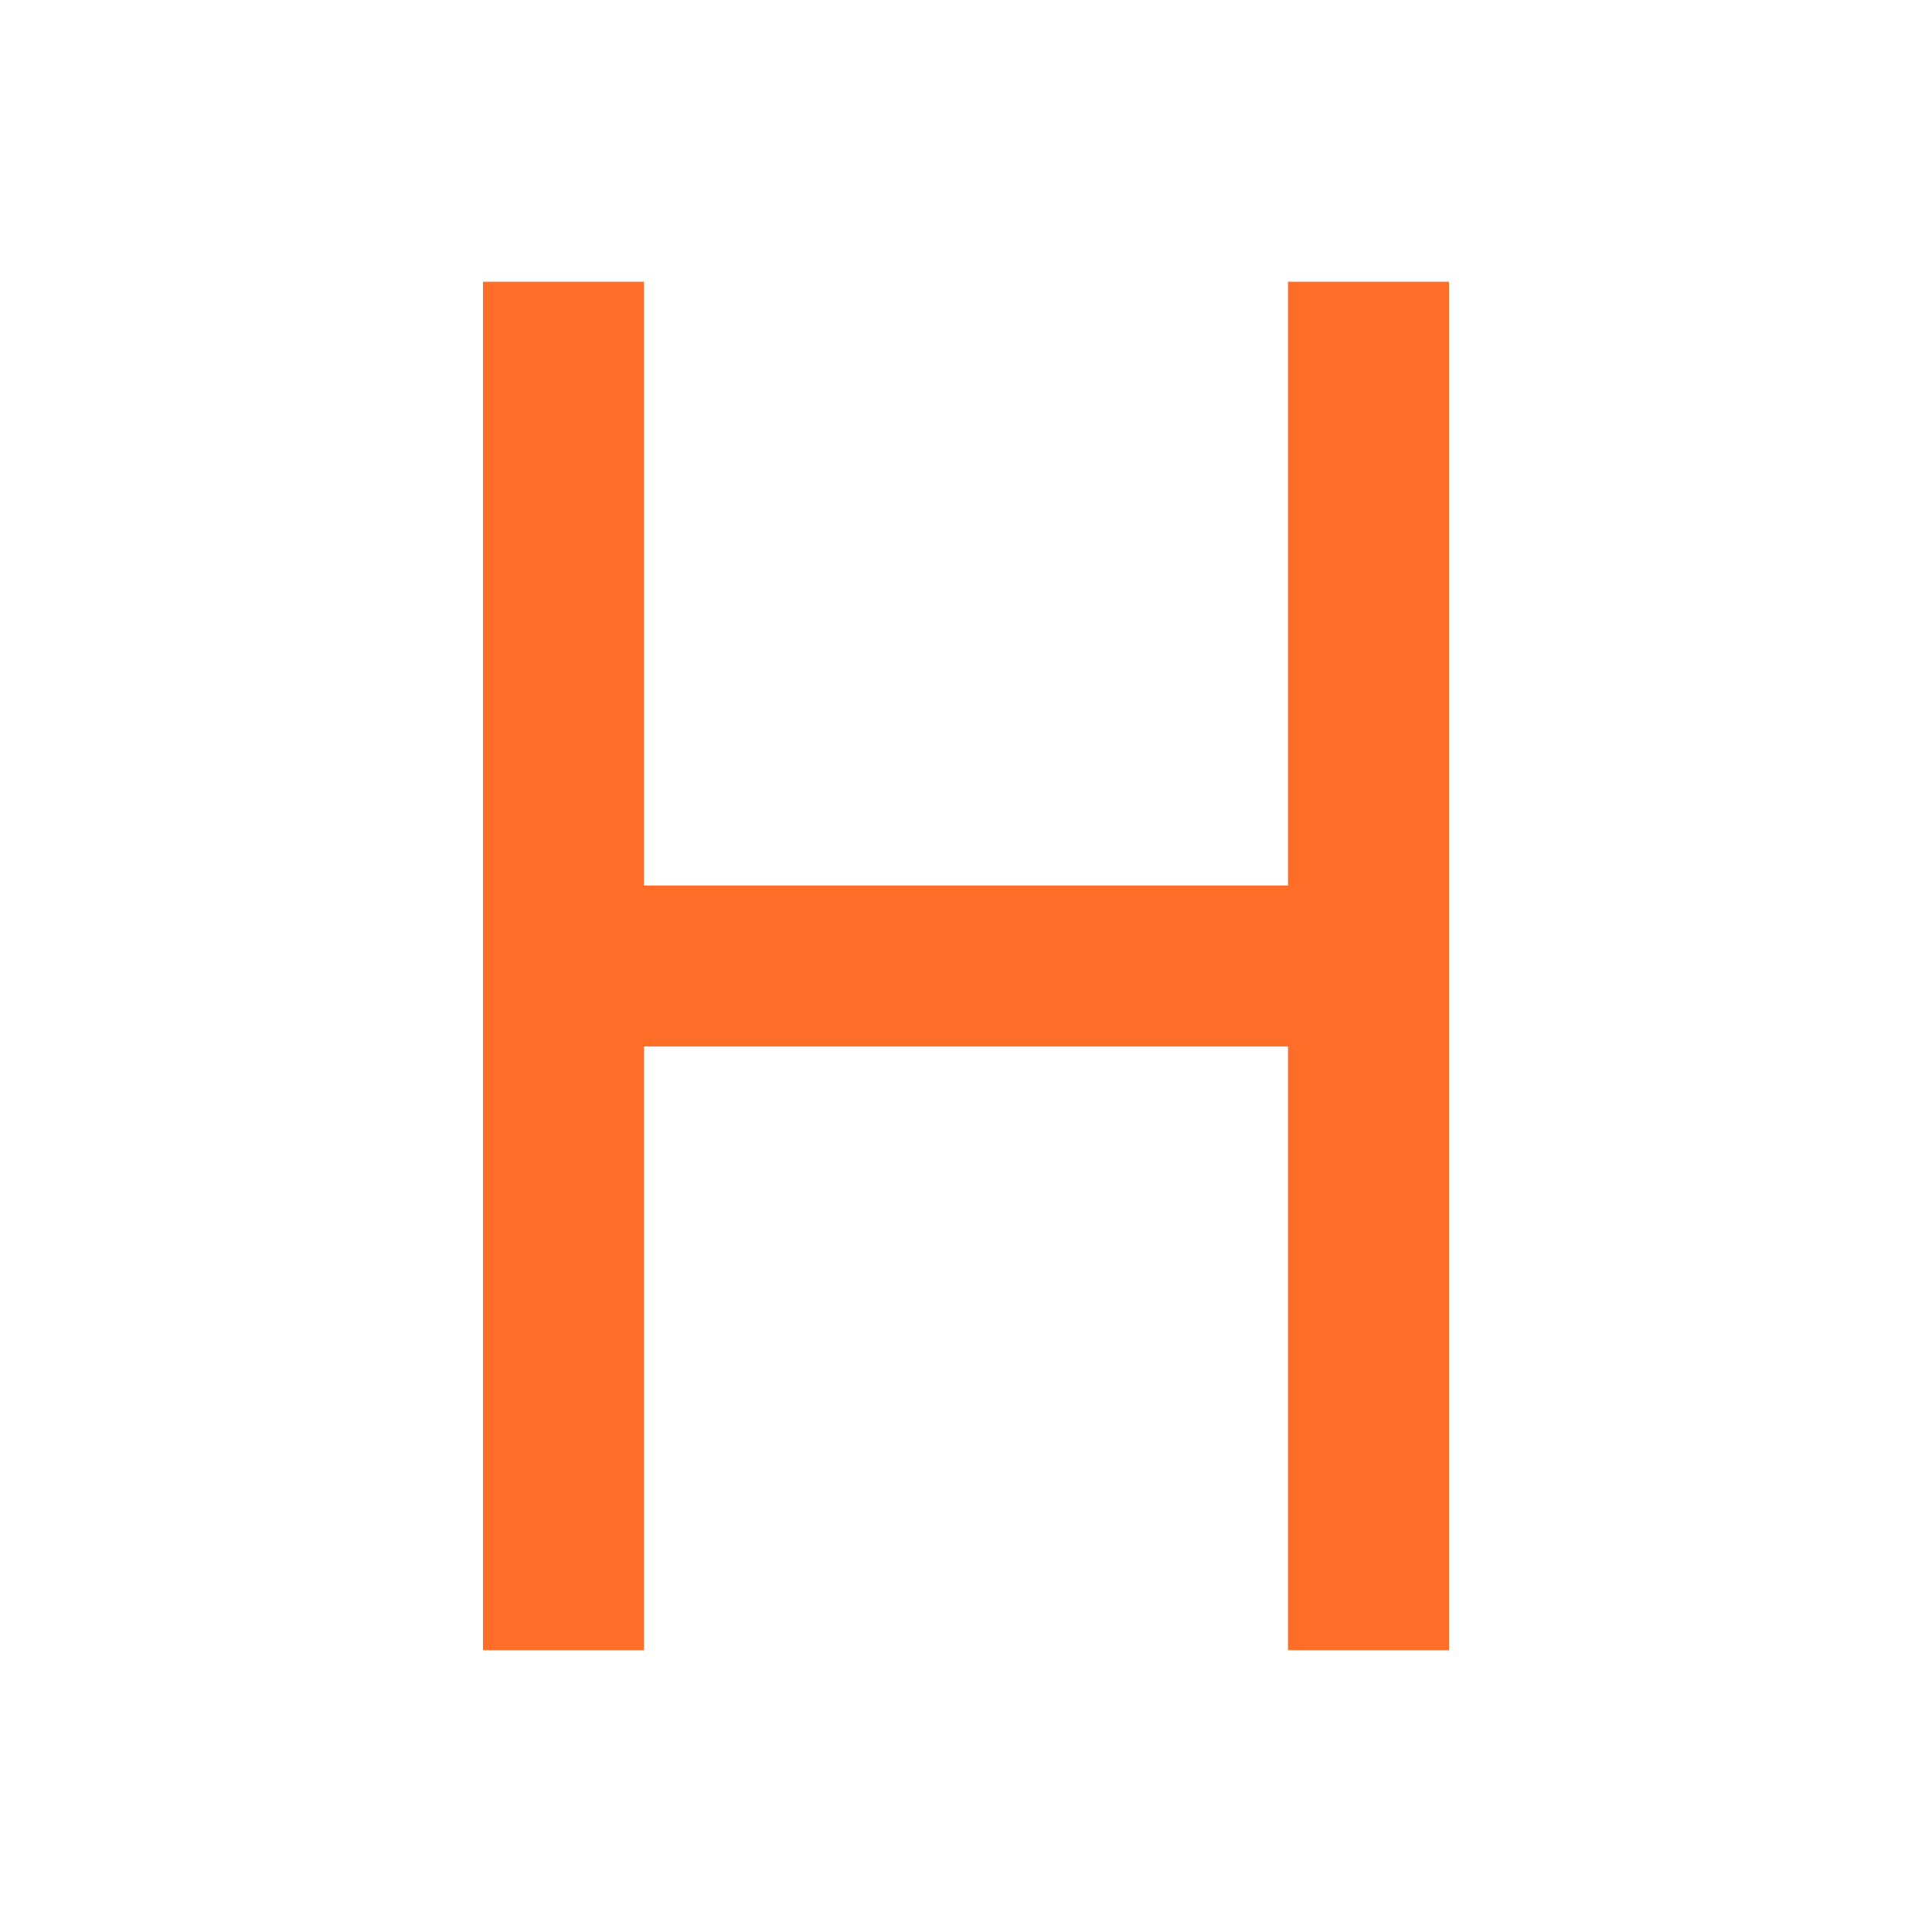 <?xml version="1.0" encoding="UTF-8"?>
<svg xmlns="http://www.w3.org/2000/svg" xmlns:xlink="http://www.w3.org/1999/xlink" width="48px" height="48px" viewBox="0 0 48 48" version="1.1">
<g id="surface250085">
<path style=" stroke:none;fill-rule:nonzero;fill:rgb(100%,43.137%,15.686%);fill-opacity:1;" d="M 12 7 L 16 7 L 16 41 L 12 41 Z M 32 7 L 36 7 L 36 41 L 32 41 Z M 32 7 "/>
<path style=" stroke:none;fill-rule:nonzero;fill:rgb(100%,43.137%,15.686%);fill-opacity:1;" d="M 13 22 L 35 22 L 35 26 L 13 26 Z M 13 22 "/>
</g>
</svg>
